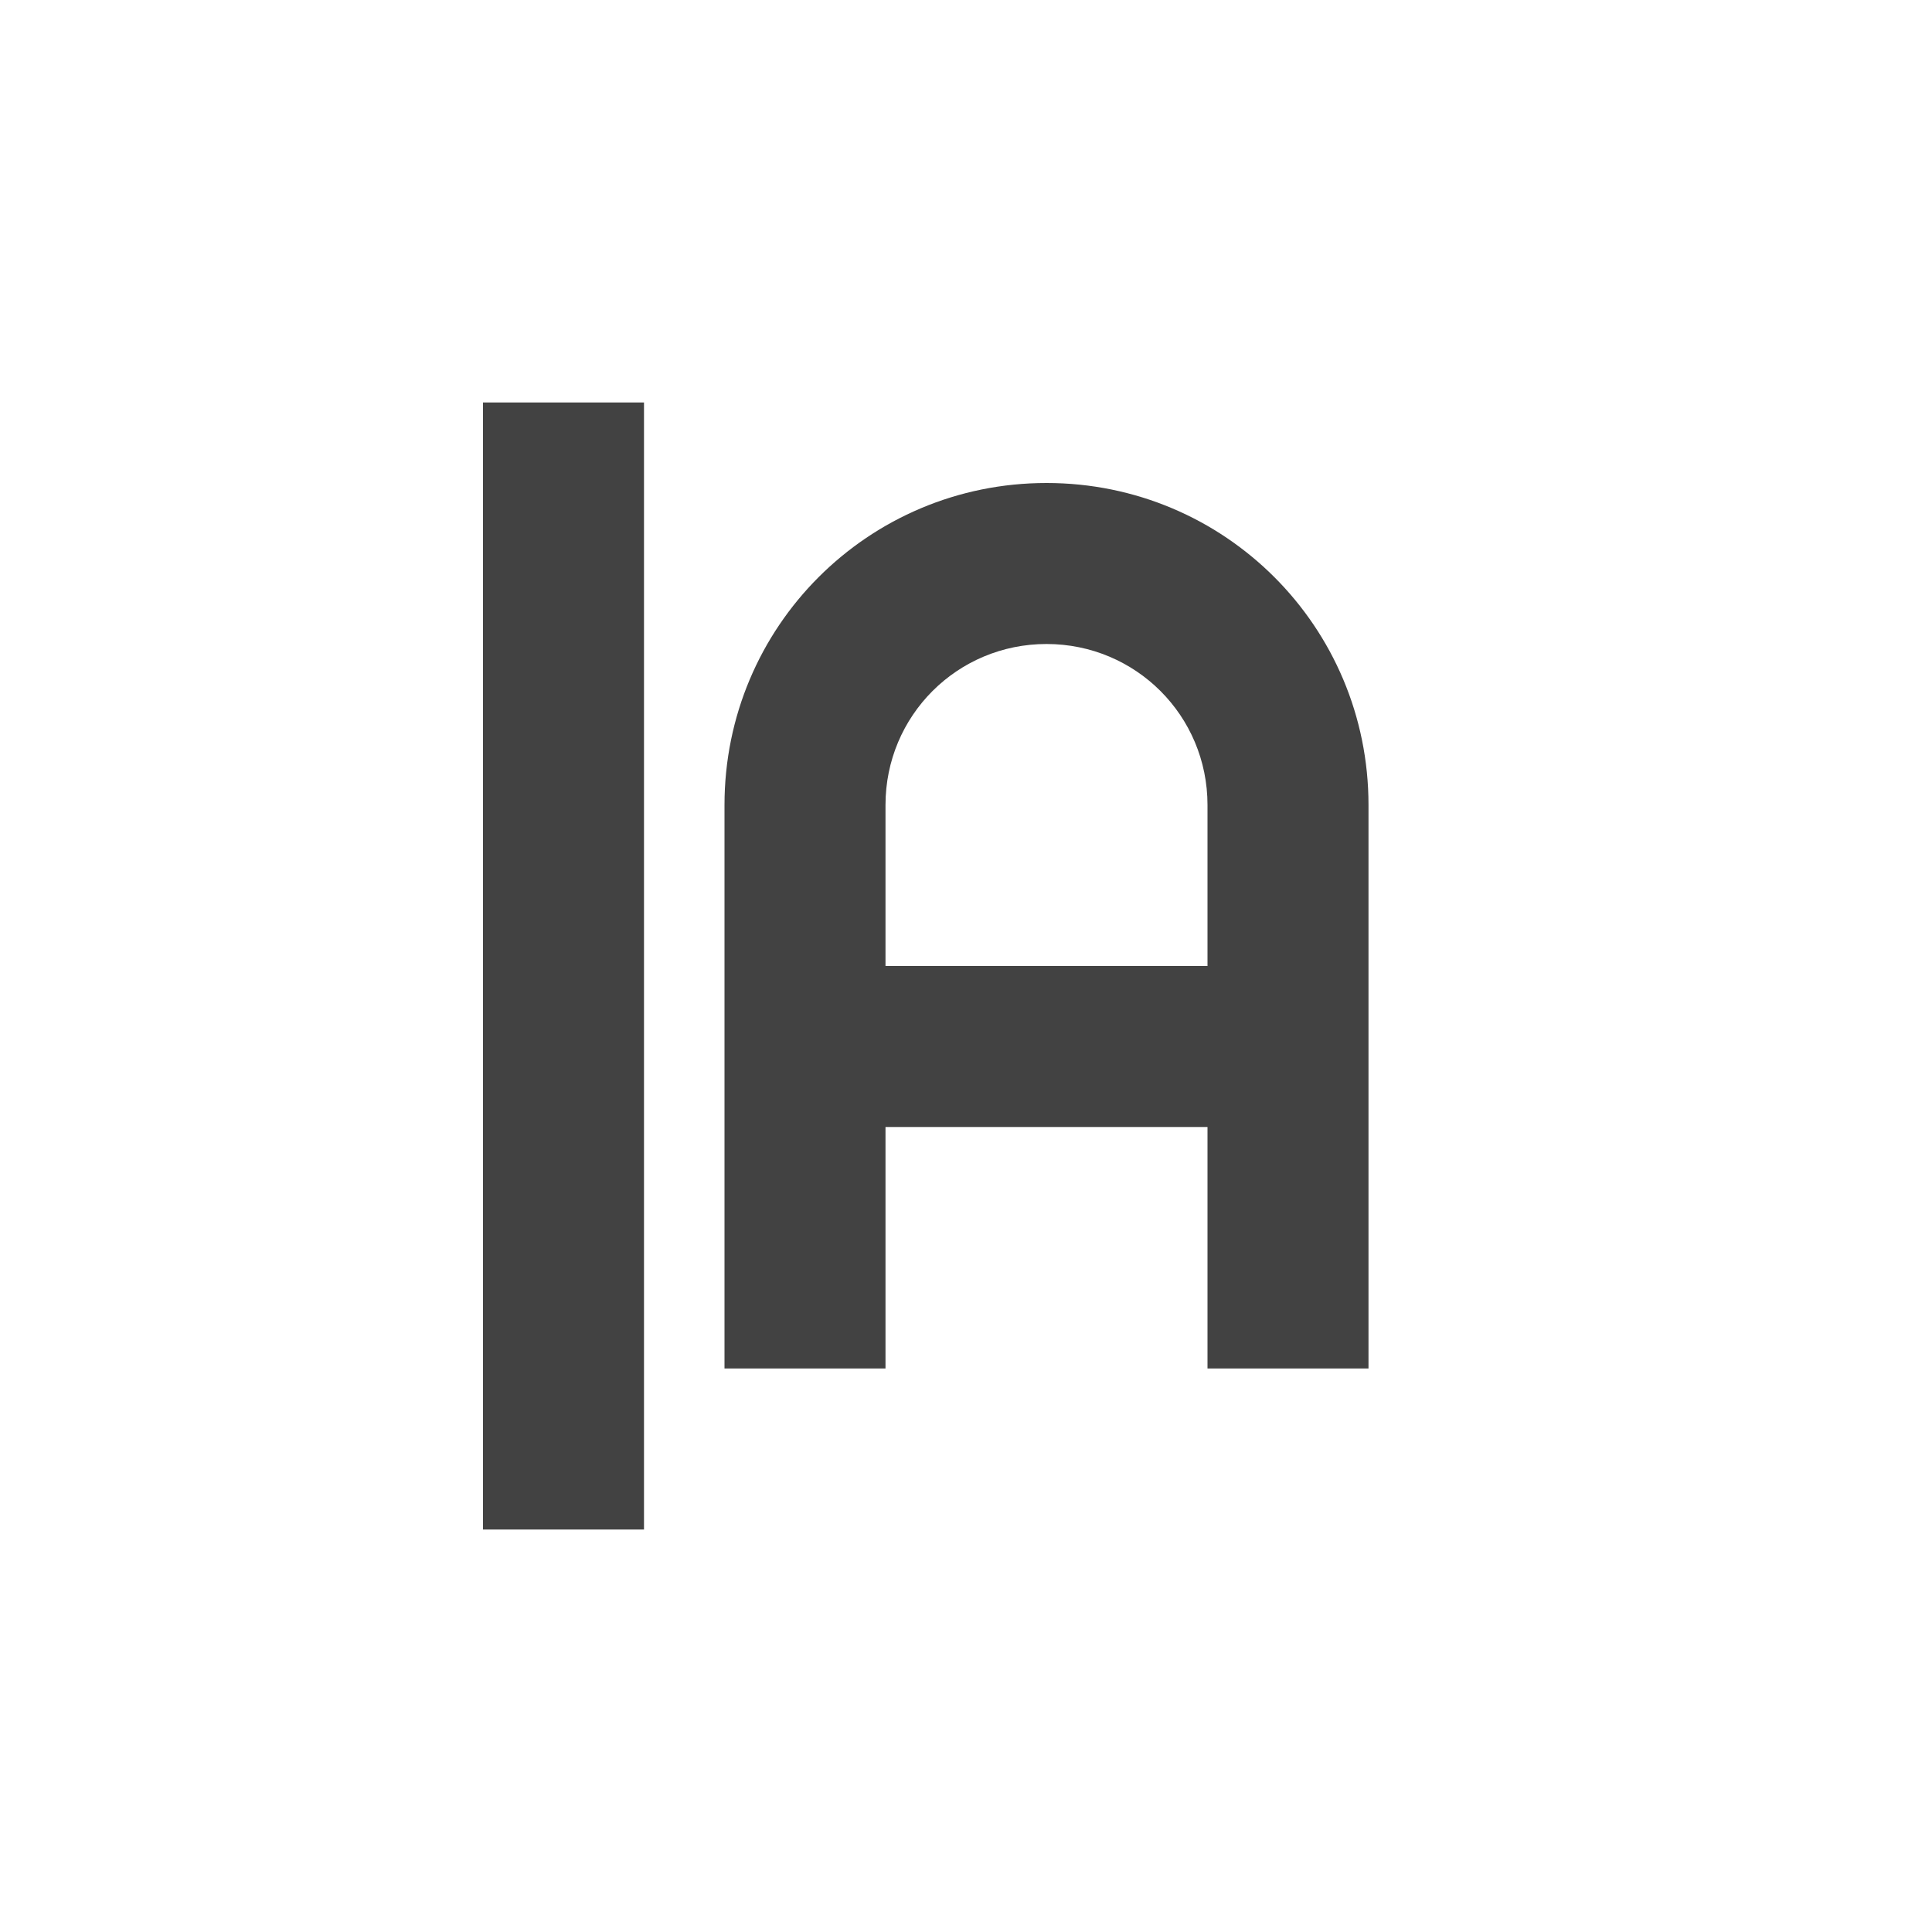 
<svg xmlns="http://www.w3.org/2000/svg" xmlns:xlink="http://www.w3.org/1999/xlink" width="24px" height="24px" viewBox="0 0 24 24" version="1.1">
<g id="surface1">
<defs>
  <style id="current-color-scheme" type="text/css">
   .ColorScheme-Text { color:#424242; } .ColorScheme-Highlight { color:#eeeeee; }
  </style>
 </defs>
<path style="fill:currentColor" class="ColorScheme-Text" d="M 6 5 L 6 19 L 8 19 L 8 5 Z M 13 6 C 10.785 6 9 7.785 9 10 L 9 17 L 11 17 L 11 14 L 15 14 L 15 17 L 17 17 L 17 10 C 17 7.785 15.215 6 13 6 Z M 13 8 C 14.109 8 15 8.891 15 10 L 15 12 L 11 12 L 11 10 C 11 8.891 11.891 8 13 8 Z M 13 8 "/>
</g>
</svg>
